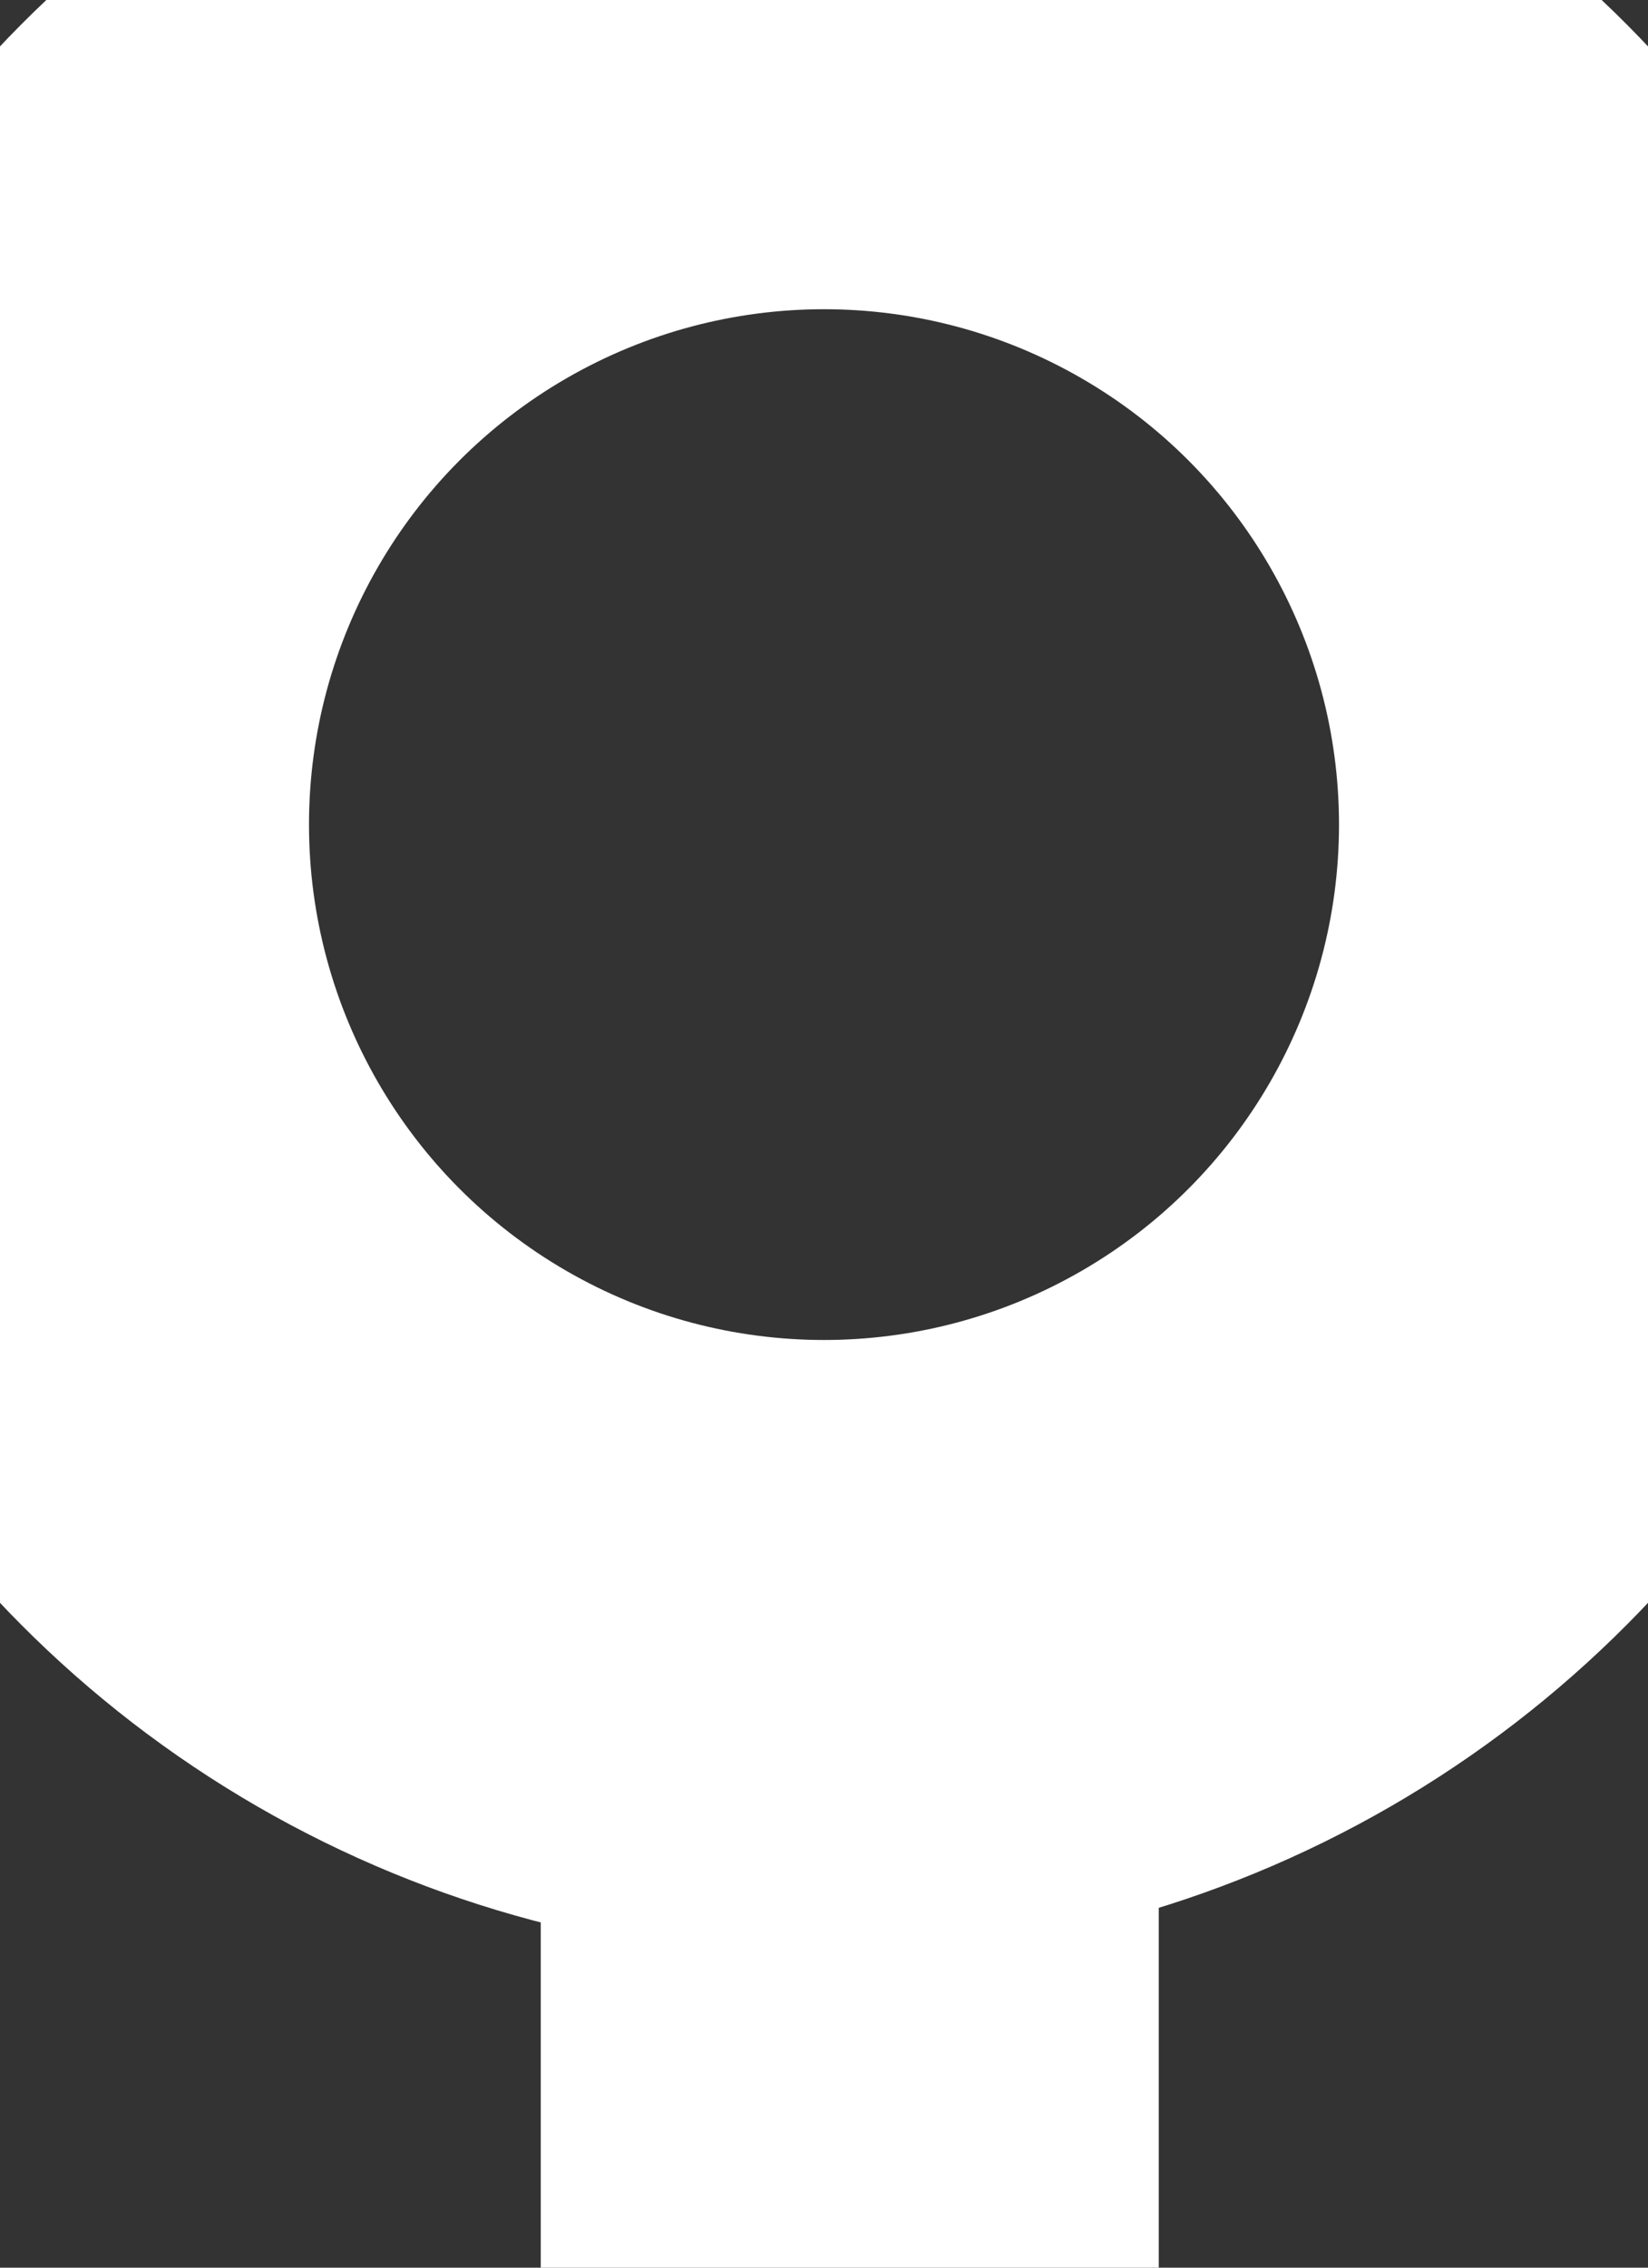 <?xml version="1.0" encoding="UTF-8"?>
<svg width="16px" height="22px" viewBox="0 0 16 22" version="1.1" xmlns="http://www.w3.org/2000/svg" xmlns:xlink="http://www.w3.org/1999/xlink">
    <rect x="0" y="0" width="16" height="22" fill="#333333" stroke="none"/>
    <!-- Generator: Sketch 51.2 (57519) - http://www.bohemiancoding.com/sketch -->
    <title>Search LIGHT</title>
    <desc>Created with Sketch.</desc>
    <defs></defs>
    <g id="Search-LIGHT" stroke="none" stroke-width="1" fill="none" fill-rule="evenodd">
        <circle id="Oval" stroke="#FFFFFF" stroke-width="6" fill-rule="nonzero" cx="8" cy="8" r="8"></circle>
        <path d="M8.25,16.25 L8.25,22" id="Line" stroke="#FFFFFF" stroke-width="6" stroke-linecap="square" fill-rule="nonzero"></path>
    </g>
</svg>